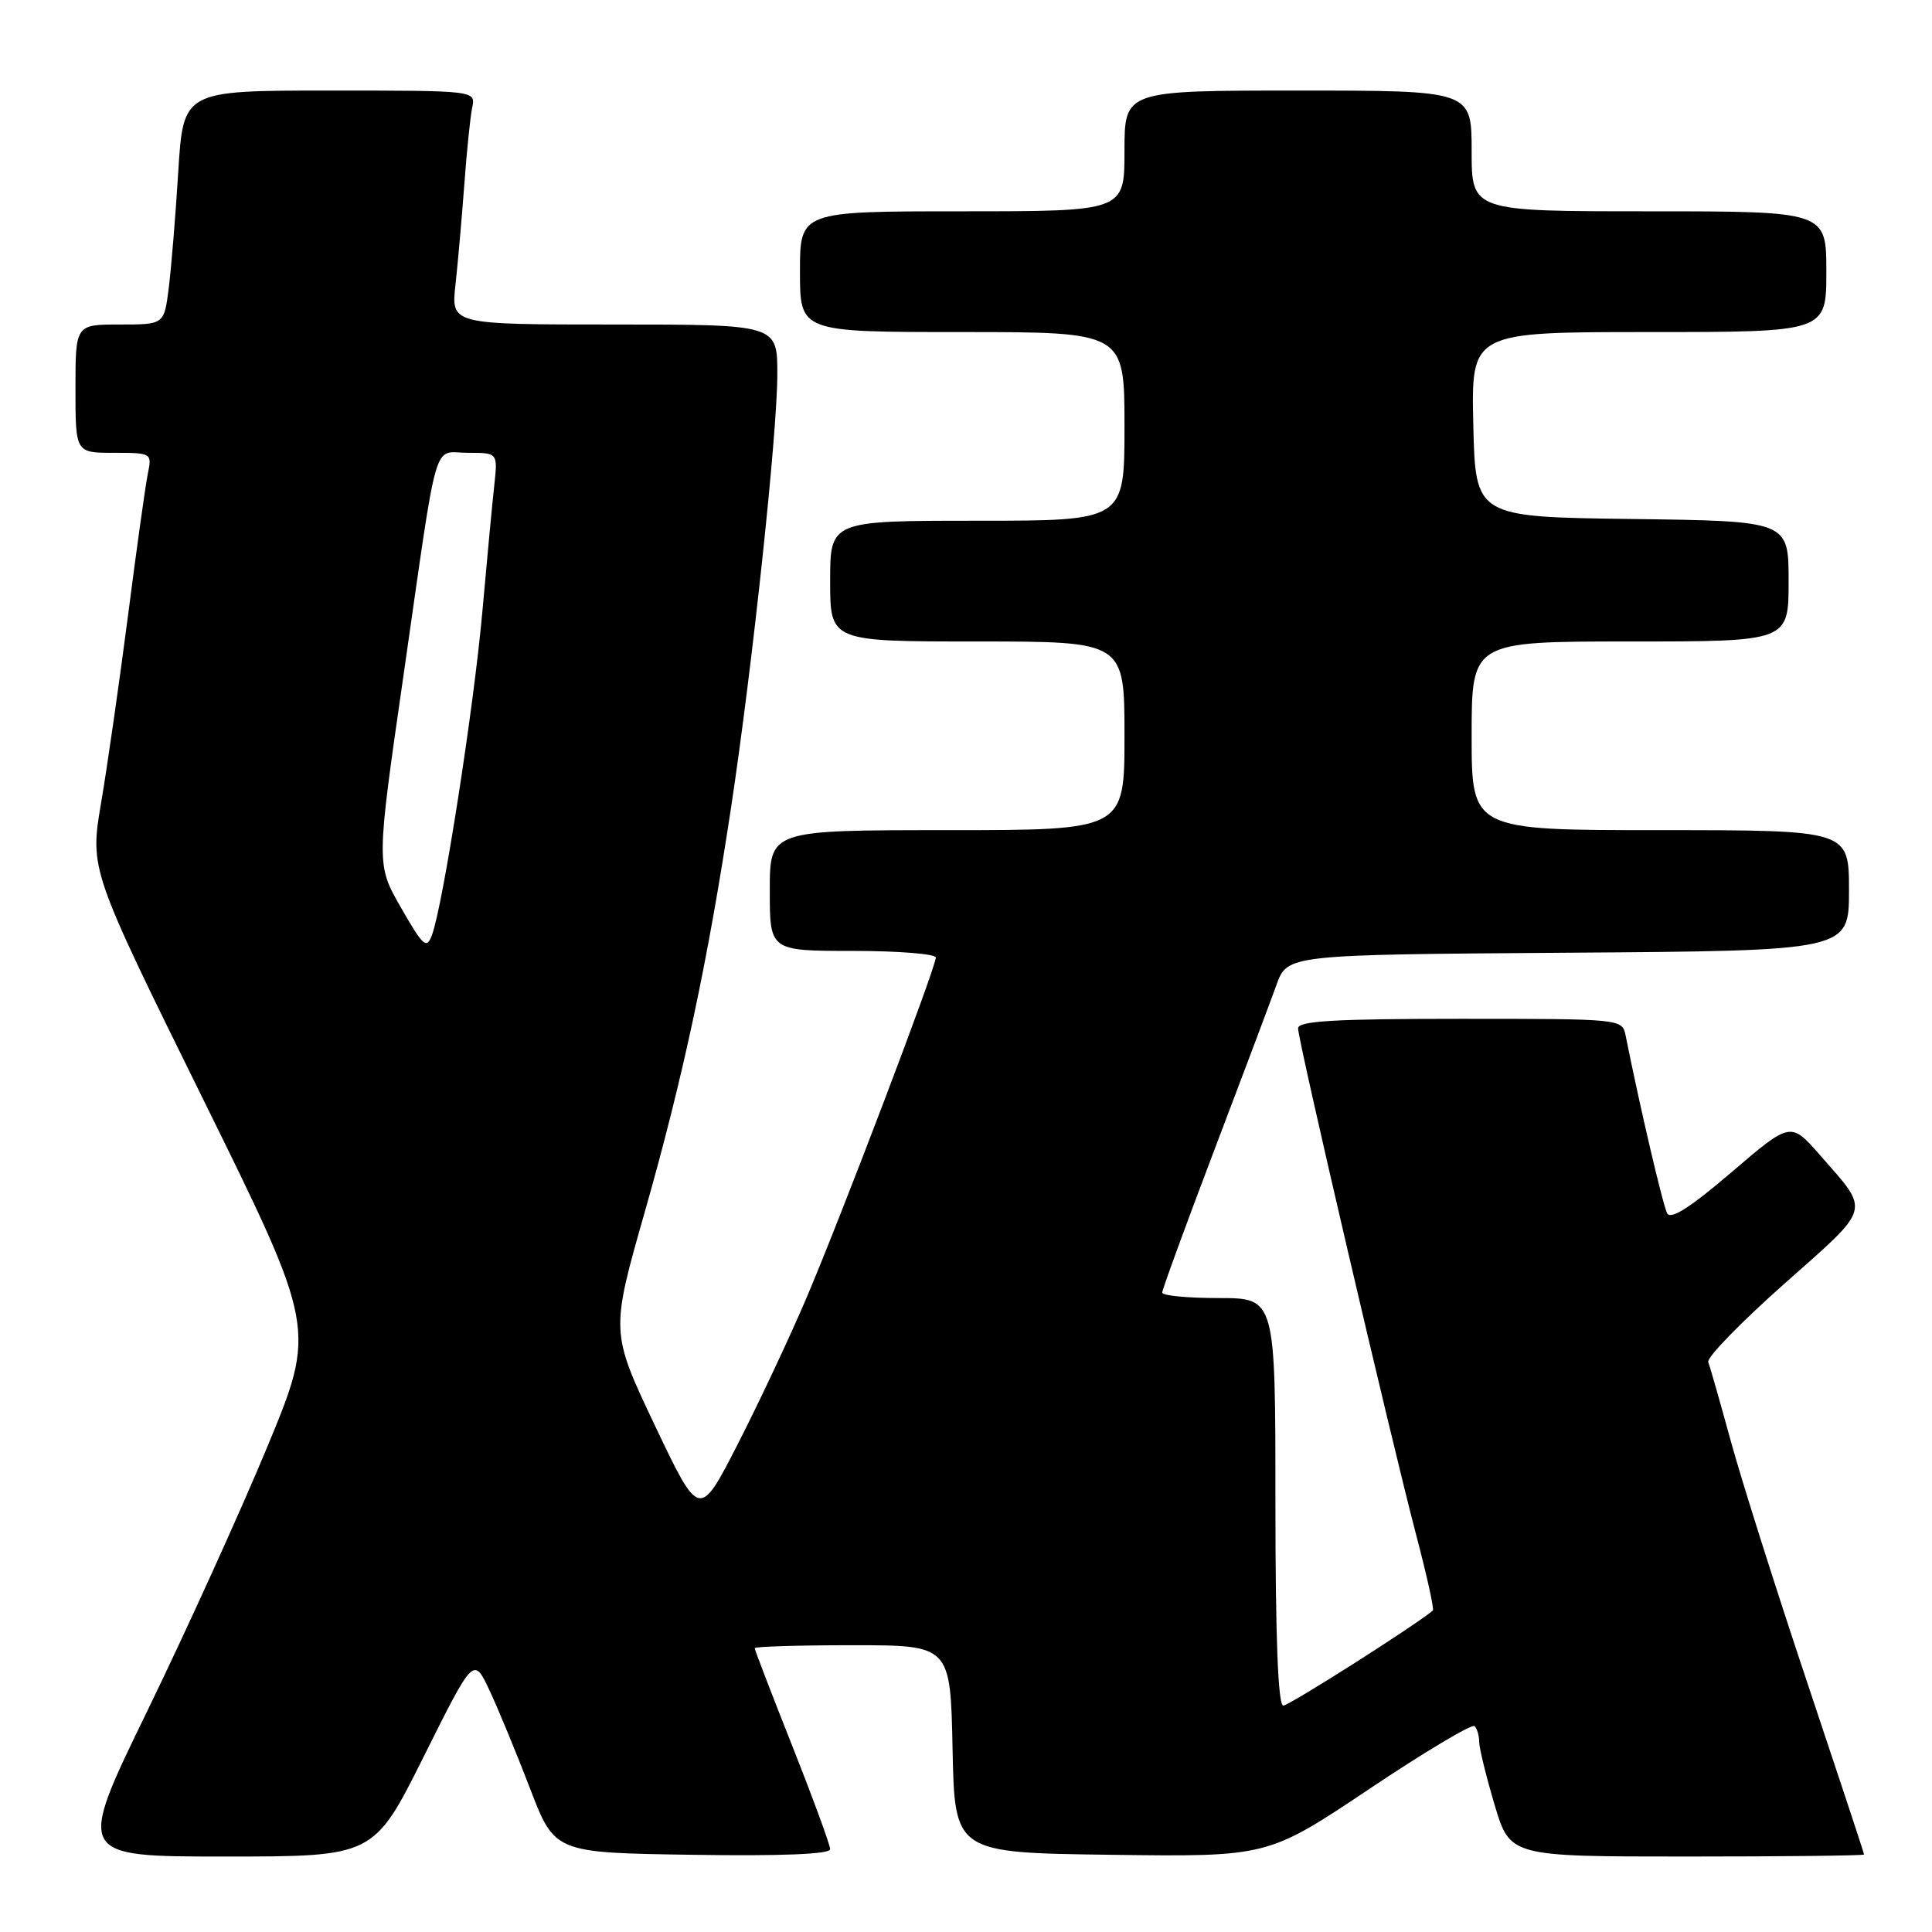 <?xml version="1.0" encoding="UTF-8" standalone="no"?>
<!DOCTYPE svg PUBLIC "-//W3C//DTD SVG 1.1//EN" "http://www.w3.org/Graphics/SVG/1.1/DTD/svg11.dtd" >
<svg xmlns="http://www.w3.org/2000/svg" xmlns:xlink="http://www.w3.org/1999/xlink" version="1.1" viewBox="0 0 256 256">
 <g >
 <path fill="currentColor"
d=" M 56.15 232.75 C 62.76 219.50 62.76 219.50 64.87 224.00 C 66.03 226.47 68.44 232.32 70.24 237.00 C 73.50 245.50 73.50 245.50 91.75 245.77 C 103.56 245.95 110.00 245.69 110.00 245.03 C 110.00 244.48 107.75 238.34 105.00 231.40 C 102.25 224.46 100.00 218.60 100.00 218.39 C 100.00 218.18 105.84 218.00 112.97 218.00 C 125.94 218.00 125.94 218.00 126.22 231.75 C 126.50 245.50 126.50 245.50 147.25 245.77 C 167.99 246.04 167.99 246.04 181.39 237.08 C 188.75 232.15 195.05 228.39 195.39 228.72 C 195.73 229.06 196.00 230.00 196.00 230.81 C 196.00 231.62 196.92 235.37 198.04 239.14 C 200.08 246.00 200.08 246.00 223.54 246.00 C 236.44 246.00 247.00 245.88 247.00 245.73 C 247.00 245.57 243.61 235.34 239.48 222.98 C 235.34 210.61 230.79 196.23 229.36 191.02 C 227.93 185.81 226.58 181.06 226.35 180.48 C 226.13 179.89 230.67 175.22 236.45 170.09 C 248.12 159.74 247.85 160.71 241.16 153.06 C 237.27 148.62 237.27 148.62 229.43 155.33 C 223.99 159.99 221.39 161.65 220.91 160.77 C 220.35 159.73 217.34 146.88 215.41 137.25 C 214.96 135.00 214.96 135.00 193.48 135.00 C 176.84 135.00 172.00 135.28 172.00 136.26 C 172.00 137.91 184.29 190.59 187.63 203.31 C 189.05 208.70 190.06 213.25 189.86 213.41 C 187.23 215.57 170.81 226.00 170.04 226.00 C 169.35 226.00 169.00 217.00 169.00 199.00 C 169.00 172.00 169.00 172.00 161.50 172.00 C 157.38 172.00 154.00 171.68 154.00 171.28 C 154.00 170.88 157.08 162.45 160.85 152.53 C 164.62 142.61 168.35 132.70 169.14 130.50 C 170.58 126.50 170.58 126.50 207.79 126.24 C 245.00 125.98 245.00 125.98 245.00 117.99 C 245.00 110.00 245.00 110.00 220.00 110.00 C 195.00 110.00 195.00 110.00 195.00 97.50 C 195.00 85.00 195.00 85.00 216.00 85.00 C 237.00 85.00 237.00 85.00 237.00 77.02 C 237.00 69.04 237.00 69.04 216.25 68.77 C 195.50 68.50 195.50 68.50 195.22 56.25 C 194.94 44.00 194.94 44.00 218.47 44.00 C 242.00 44.00 242.00 44.00 242.00 36.00 C 242.00 28.00 242.00 28.00 218.50 28.00 C 195.00 28.00 195.00 28.00 195.00 20.00 C 195.00 12.00 195.00 12.00 172.00 12.00 C 149.00 12.00 149.00 12.00 149.00 20.00 C 149.00 28.00 149.00 28.00 127.50 28.00 C 106.00 28.00 106.00 28.00 106.00 36.00 C 106.00 44.00 106.00 44.00 127.50 44.00 C 149.00 44.00 149.00 44.00 149.00 56.50 C 149.00 69.00 149.00 69.00 129.50 69.00 C 110.00 69.00 110.00 69.00 110.00 77.00 C 110.00 85.00 110.00 85.00 129.50 85.00 C 149.00 85.00 149.00 85.00 149.00 97.50 C 149.00 110.00 149.00 110.00 125.50 110.00 C 102.00 110.00 102.00 110.00 102.00 118.00 C 102.00 126.00 102.00 126.00 113.00 126.00 C 119.05 126.00 124.00 126.40 124.00 126.88 C 124.00 128.20 111.53 161.00 106.88 171.94 C 104.64 177.20 100.52 185.95 97.74 191.39 C 92.67 201.28 92.67 201.28 86.78 188.89 C 80.90 176.50 80.90 176.50 85.46 160.50 C 90.51 142.78 93.80 127.34 96.87 107.00 C 99.72 88.14 103.00 57.40 103.00 49.57 C 103.00 43.00 103.00 43.00 81.38 43.00 C 59.77 43.00 59.77 43.00 60.35 37.75 C 60.67 34.86 61.19 28.90 61.52 24.50 C 61.84 20.10 62.31 15.49 62.57 14.25 C 63.04 12.00 63.04 12.00 43.67 12.00 C 24.29 12.00 24.29 12.00 23.62 22.75 C 23.26 28.66 22.68 35.64 22.35 38.25 C 21.74 43.00 21.74 43.00 15.87 43.00 C 10.00 43.00 10.00 43.00 10.00 51.50 C 10.00 60.00 10.00 60.00 15.08 60.00 C 20.09 60.00 20.15 60.04 19.59 62.75 C 19.28 64.26 18.10 72.70 16.97 81.50 C 15.83 90.30 14.23 101.49 13.40 106.36 C 11.90 115.21 11.90 115.21 26.91 145.64 C 41.91 176.06 41.91 176.06 35.39 191.78 C 31.80 200.43 24.65 216.16 19.50 226.75 C 10.13 246.00 10.13 246.00 29.83 246.00 C 49.53 246.00 49.53 246.00 56.15 232.75 Z  M 53.15 120.30 C 49.85 114.56 49.85 114.56 53.46 89.53 C 58.15 56.91 57.26 60.00 62.00 60.00 C 65.96 60.00 65.96 60.00 65.50 64.25 C 65.24 66.59 64.53 74.12 63.92 81.00 C 62.80 93.62 58.71 119.92 57.24 123.89 C 56.53 125.81 56.09 125.43 53.15 120.30 Z "/>
</g>
</svg>